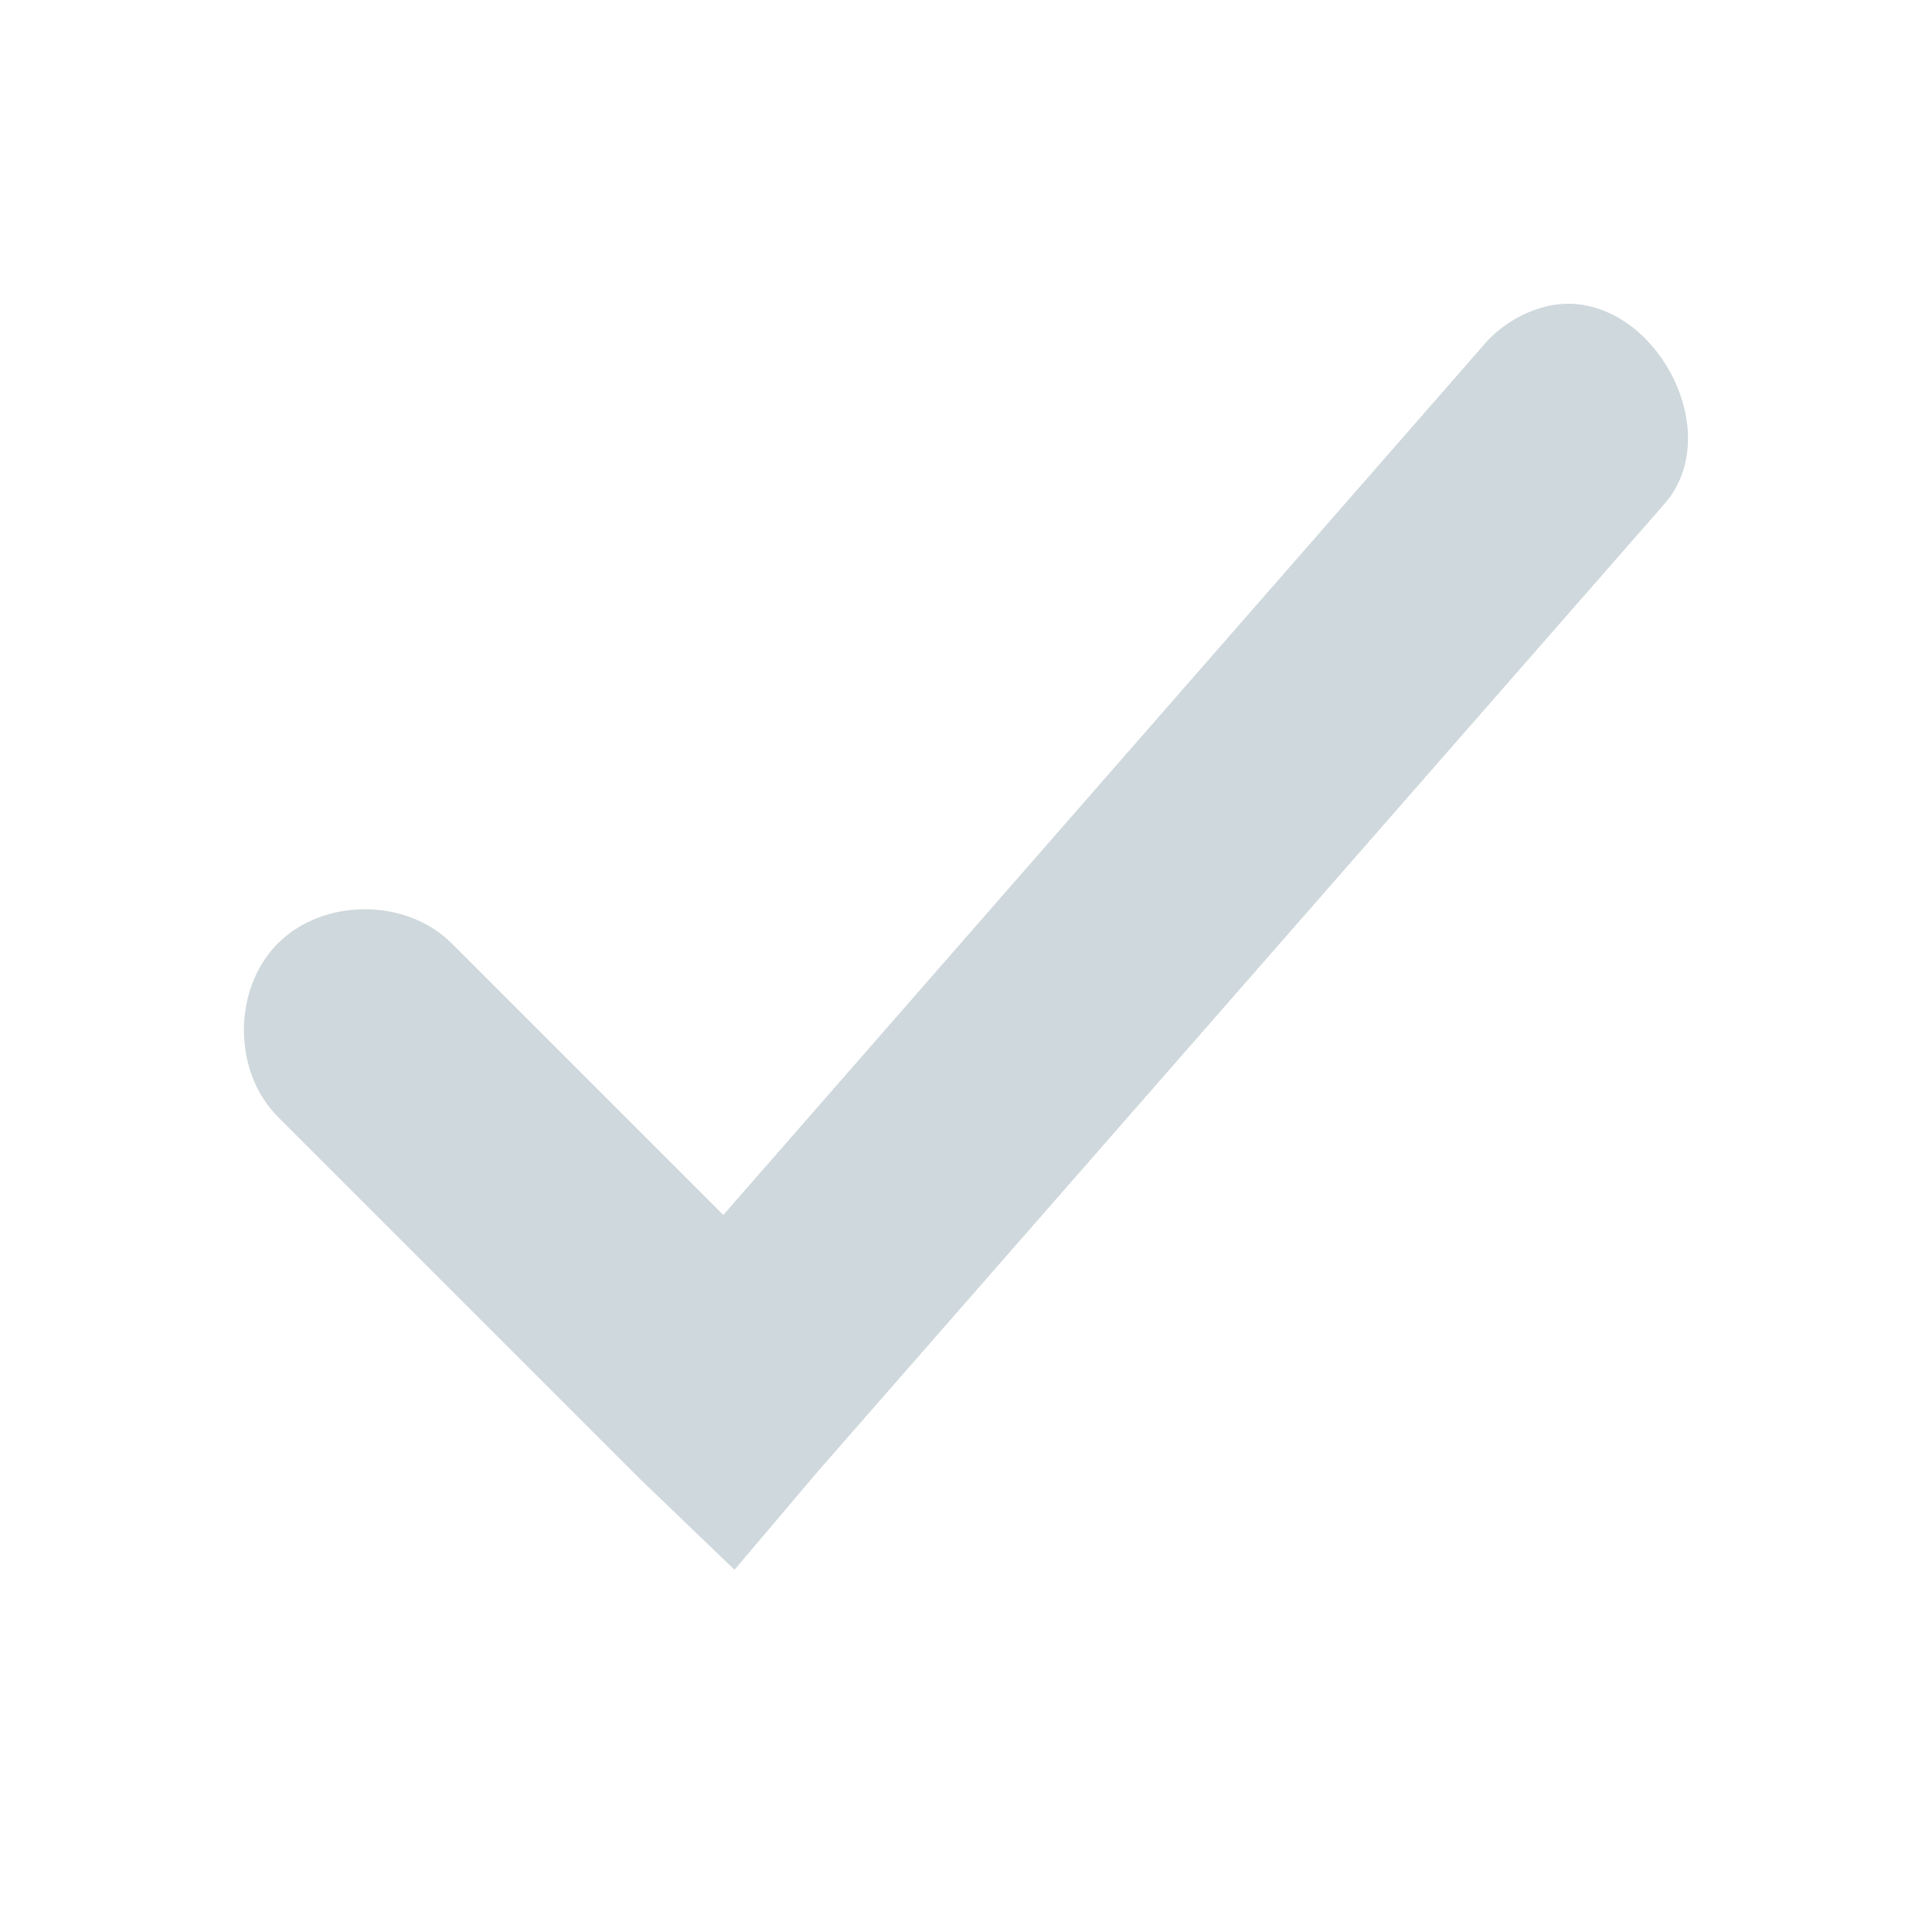 <svg xmlns="http://www.w3.org/2000/svg" width="16" height="16" version="1.1" viewBox="0 0 16 16">
 <defs>
  <style id="current-color-scheme" type="text/css">
   .ColorScheme-Text { color:#cfd8dc; } .ColorScheme-Highlight { color:#00bcd4; }
  </style>
 </defs>
 <path style="fill:currentColor" class="ColorScheme-Text" d="m 13.133,2.529 c -0.096,-0.018 -0.196,-0.019 -0.299,0.002 -0.219,0.047 -0.421,0.171 -0.562,0.344 L 5.99,10.062 l -2.25,-2.25 c -0.376,-0.376 -1.061,-0.376 -1.438,0 -0.376,0.376 -0.376,1.061 0,1.438 l 3,3 0.781,0.75 0.688,-0.812 7,-8 c 0.496,-0.541 0.035,-1.532 -0.639,-1.658 z"/>
</svg>
